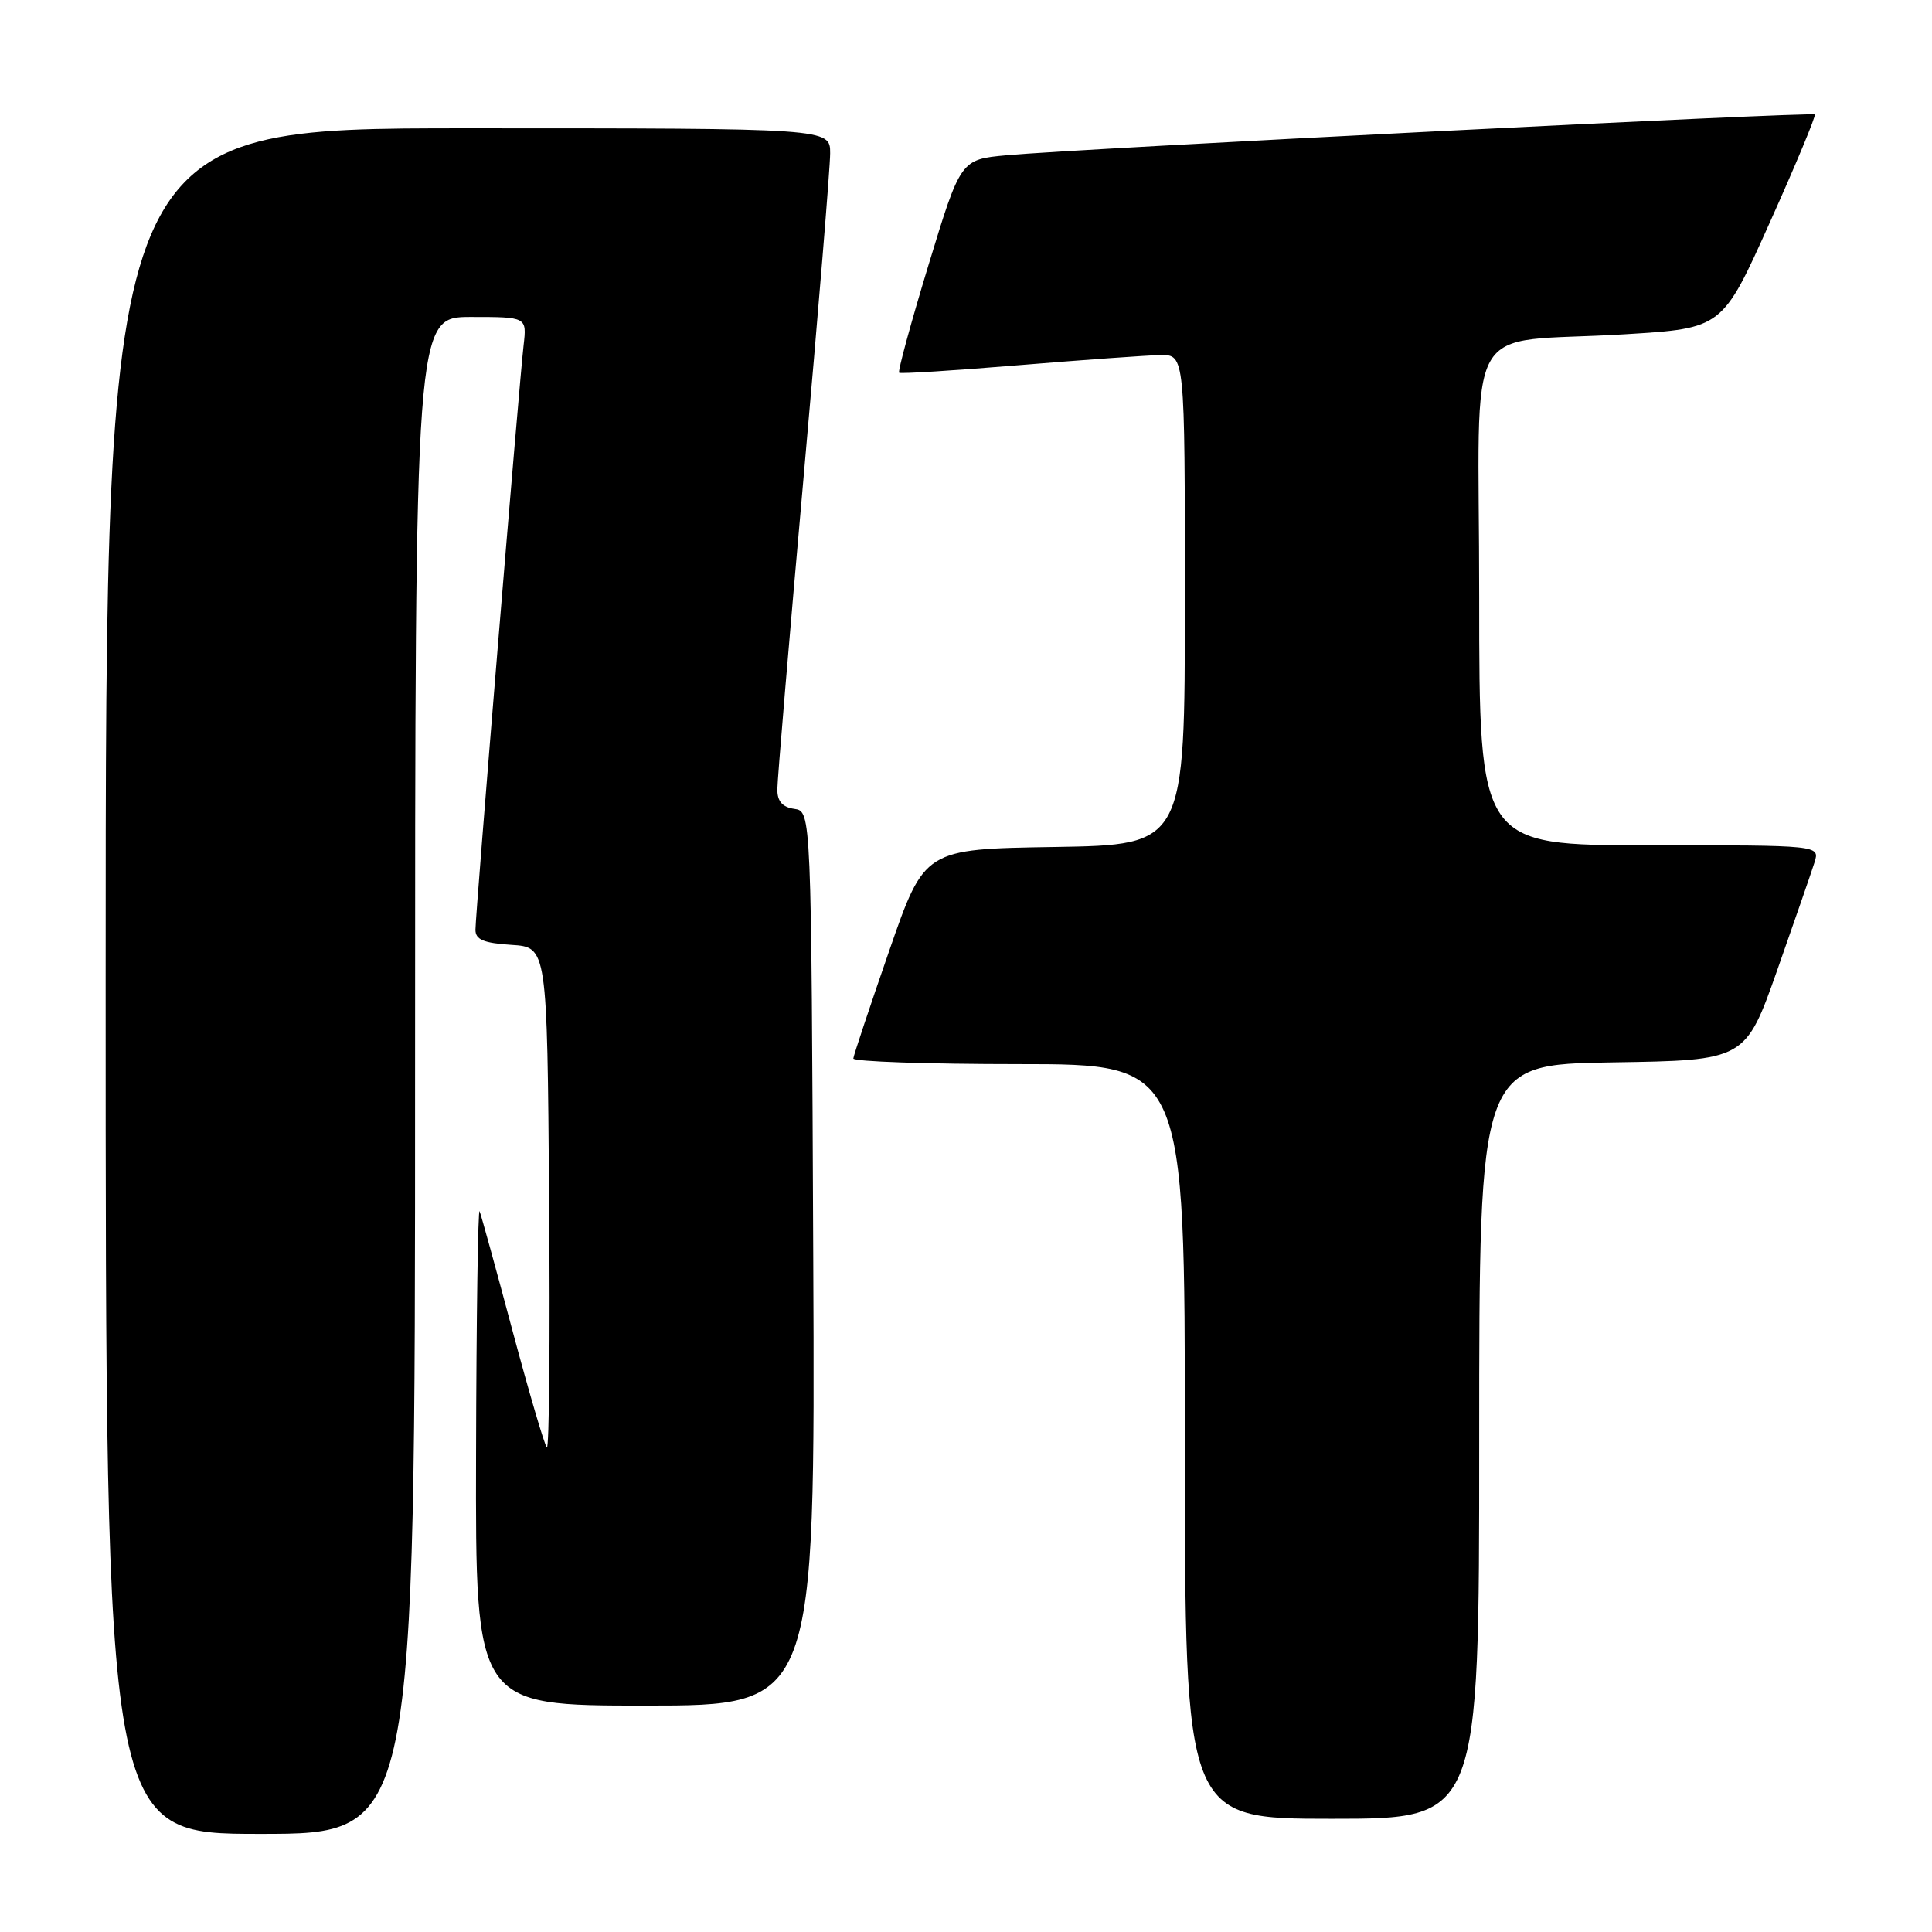 <?xml version="1.0" encoding="UTF-8" standalone="no"?>
<!DOCTYPE svg PUBLIC "-//W3C//DTD SVG 1.1//EN" "http://www.w3.org/Graphics/SVG/1.1/DTD/svg11.dtd" >
<svg xmlns="http://www.w3.org/2000/svg" xmlns:xlink="http://www.w3.org/1999/xlink" version="1.1" viewBox="0 0 256 256">
 <g >
 <path fill="currentColor"
d=" M 55.00 142.50 C 55.00 42.00 55.00 42.00 62.40 42.00 C 69.81 42.00 69.81 42.00 69.38 45.75 C 68.78 50.91 63.00 121.09 63.00 123.20 C 63.00 124.51 64.07 124.96 67.75 125.20 C 72.50 125.50 72.50 125.50 72.76 158.93 C 72.91 177.32 72.77 192.11 72.46 191.80 C 72.15 191.49 70.11 184.54 67.92 176.37 C 65.74 168.19 63.77 161.05 63.55 160.50 C 63.34 159.95 63.12 174.46 63.08 192.75 C 63.00 226.00 63.00 226.00 85.51 226.00 C 108.02 226.00 108.02 226.00 107.76 166.75 C 107.50 107.50 107.50 107.50 105.25 107.18 C 103.68 106.96 103.00 106.18 103.00 104.62 C 103.00 103.38 104.58 84.66 106.50 63.00 C 108.43 41.34 110.00 22.14 110.00 20.31 C 110.00 17.00 110.00 17.00 62.00 17.00 C 14.00 17.00 14.00 17.00 14.00 130.00 C 14.00 243.00 14.00 243.00 34.50 243.00 C 55.00 243.00 55.00 243.00 55.00 142.50 Z  M 196.00 191.02 C 196.00 141.05 196.00 141.05 213.64 140.77 C 231.27 140.50 231.27 140.50 235.51 128.50 C 237.83 121.90 240.05 115.49 240.44 114.25 C 241.13 112.00 241.13 112.00 218.57 112.00 C 196.00 112.00 196.00 112.00 196.00 79.05 C 196.00 40.99 193.41 45.64 215.36 44.29 C 228.22 43.50 228.22 43.50 234.50 29.50 C 237.96 21.80 240.64 15.35 240.47 15.17 C 240.13 14.79 142.88 19.69 133.40 20.57 C 127.29 21.13 127.29 21.13 123.03 35.12 C 120.69 42.81 118.94 49.24 119.14 49.39 C 119.34 49.55 126.47 49.10 135.00 48.39 C 143.53 47.69 151.96 47.08 153.75 47.05 C 157.00 47.00 157.00 47.00 157.00 79.48 C 157.00 111.95 157.00 111.95 139.75 112.23 C 122.50 112.50 122.50 112.50 117.82 126.00 C 115.24 133.43 113.11 139.84 113.07 140.25 C 113.03 140.66 122.90 141.00 135.00 141.00 C 157.00 141.00 157.00 141.00 157.00 191.00 C 157.00 241.00 157.00 241.00 176.50 241.00 C 196.00 241.00 196.00 241.00 196.00 191.02 Z "/>
</g>
</svg>
